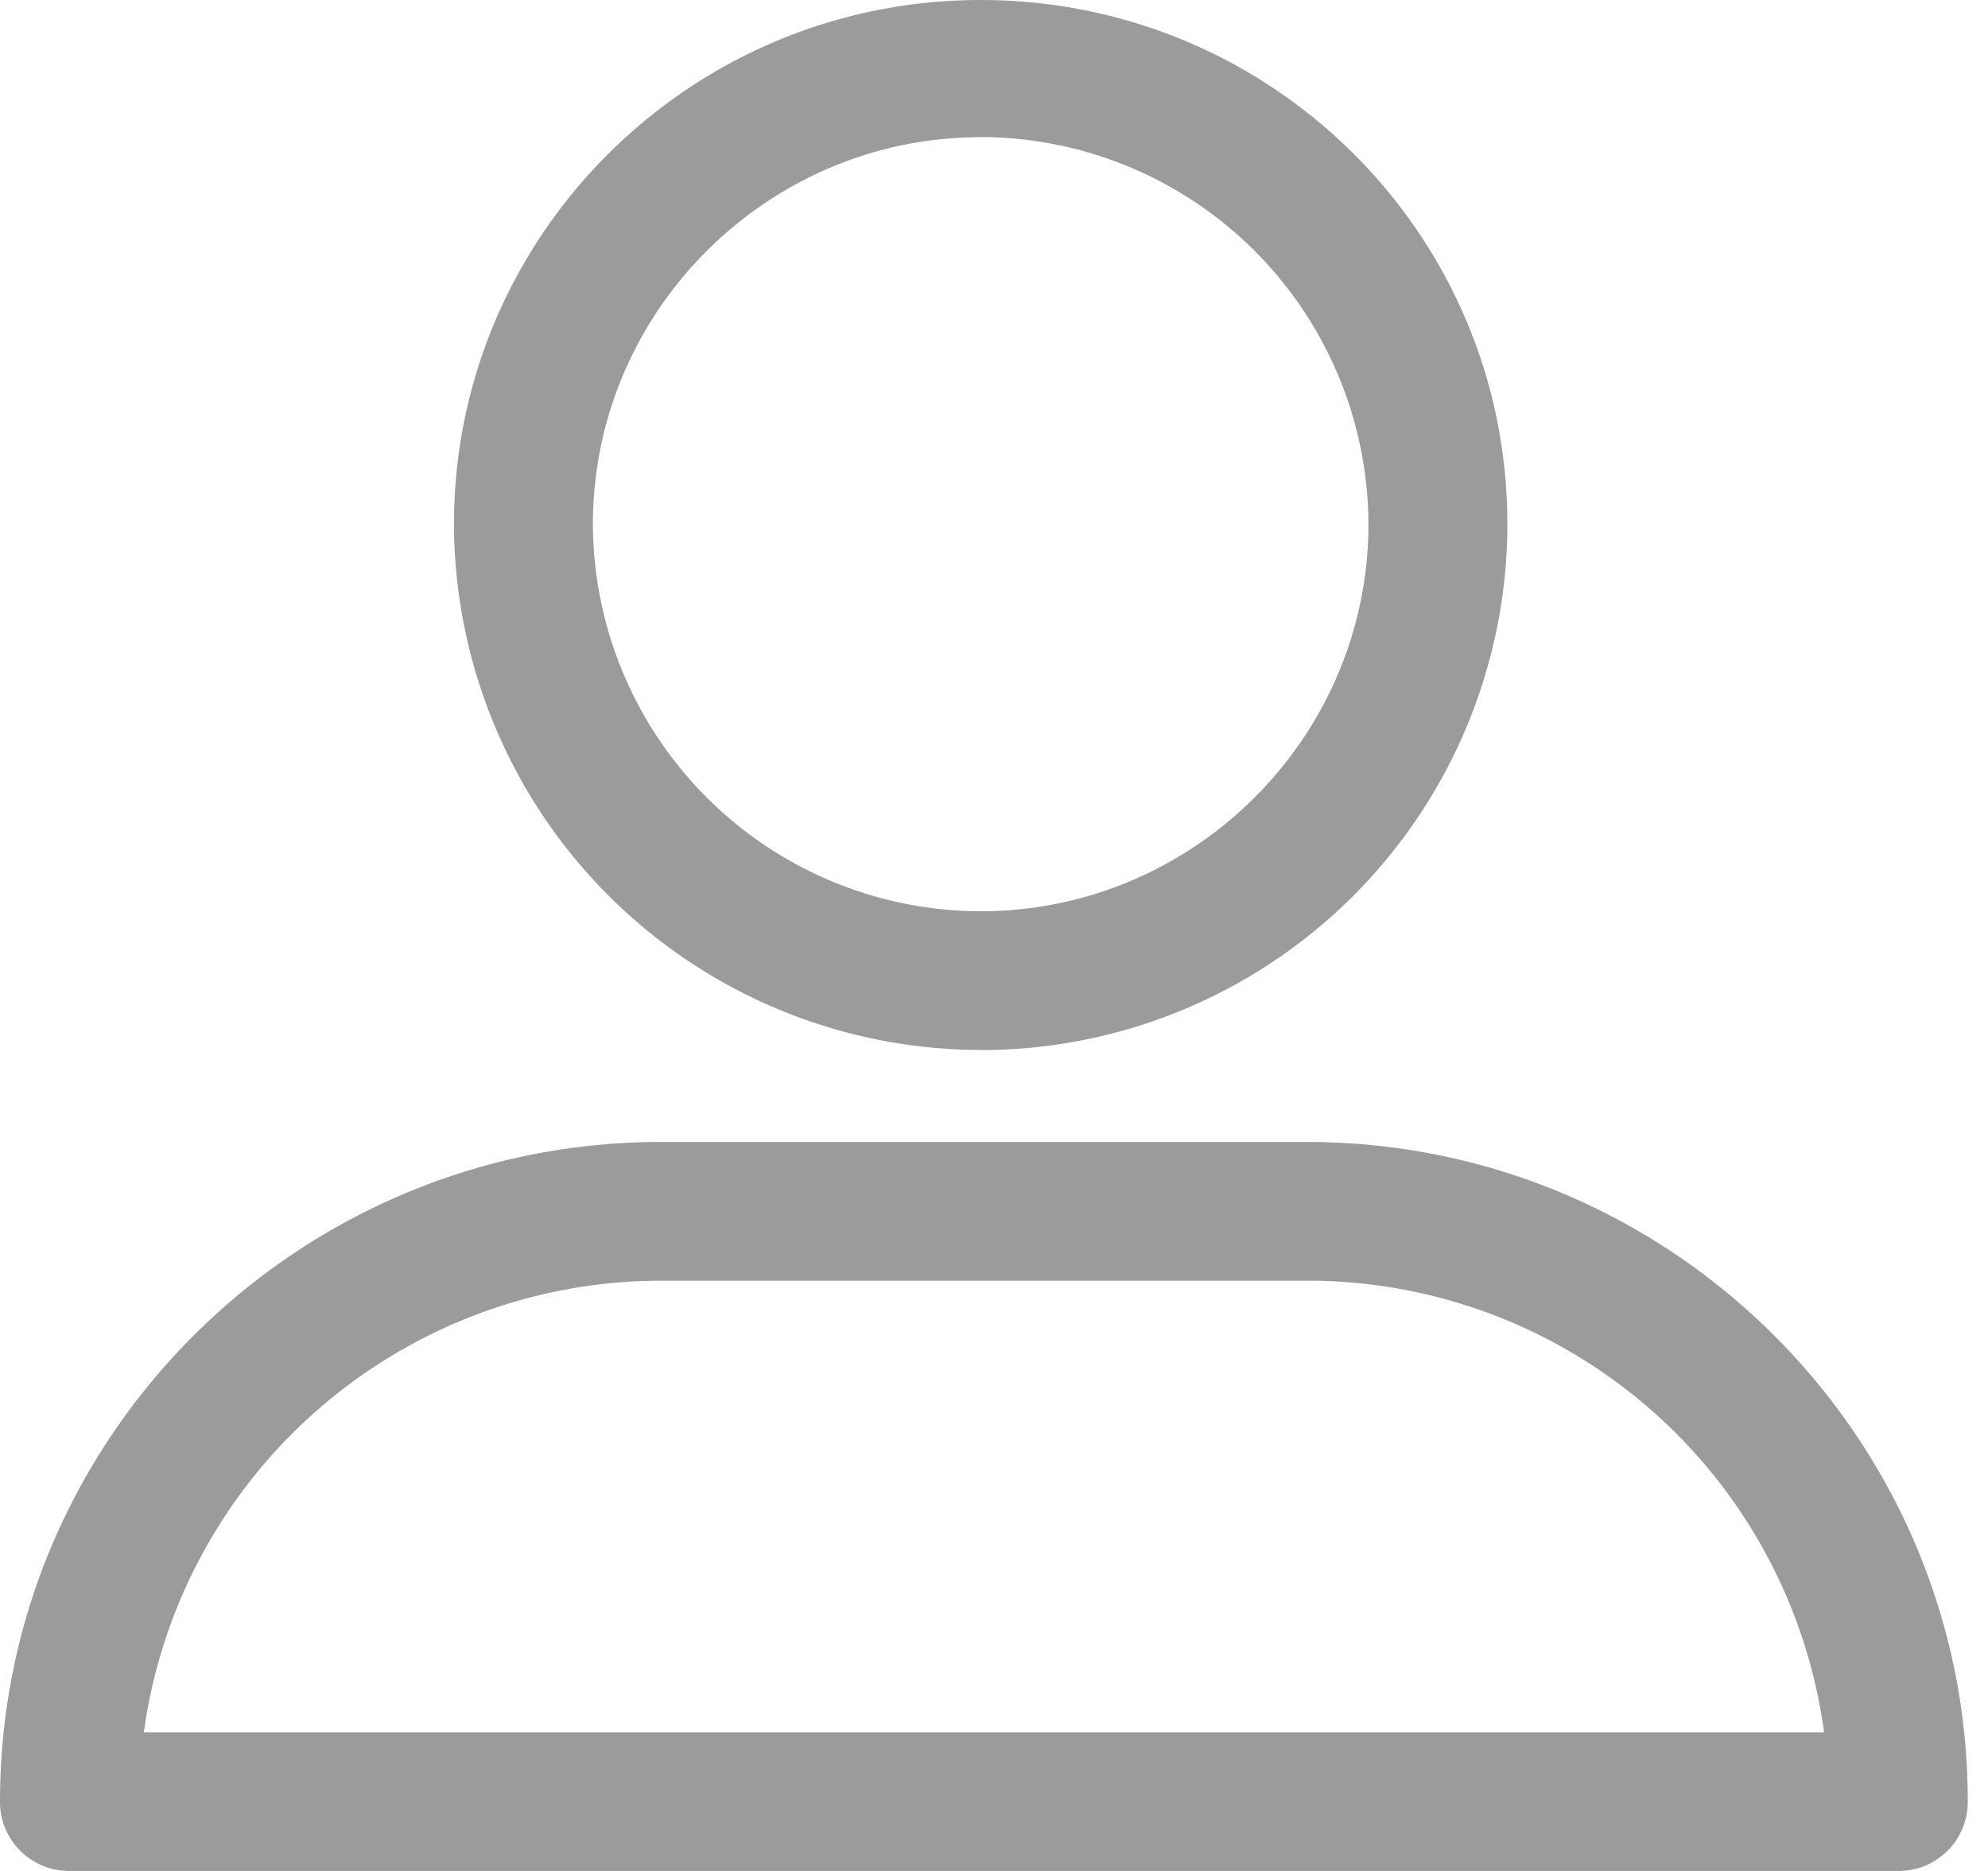 <svg xmlns="http://www.w3.org/2000/svg" width="17" height="16" viewBox="0 0 17 16">
    <g fill="none" fill-rule="evenodd">
        <path fill="#9B9B9B" d="M8.386 8.98a4.501 4.501 0 0 0 4.504-4.497C12.89 2 10.873 0 8.386 0 5.9 0 3.882 2.014 3.882 4.483a4.51 4.51 0 0 0 4.504 4.496zm0-7.808a3.323 3.323 0 0 1 3.316 3.31c0 1.821-1.492 3.311-3.316 3.311a3.323 3.323 0 0 1-3.316-3.31c0-1.82 1.492-3.31 3.316-3.31zM.594 16A.59.59 0 0 1 0 15.407c0-3.117 2.542-5.641 5.65-5.641h5.527c3.122 0 5.65 2.537 5.65 5.64a.59.59 0 0 1-.593.594H.594zm5.057-5.048a4.469 4.469 0 0 0-4.421 3.862h14.368a4.457 4.457 0 0 0-4.421-3.862H5.65z"/>
    </g>
</svg>
